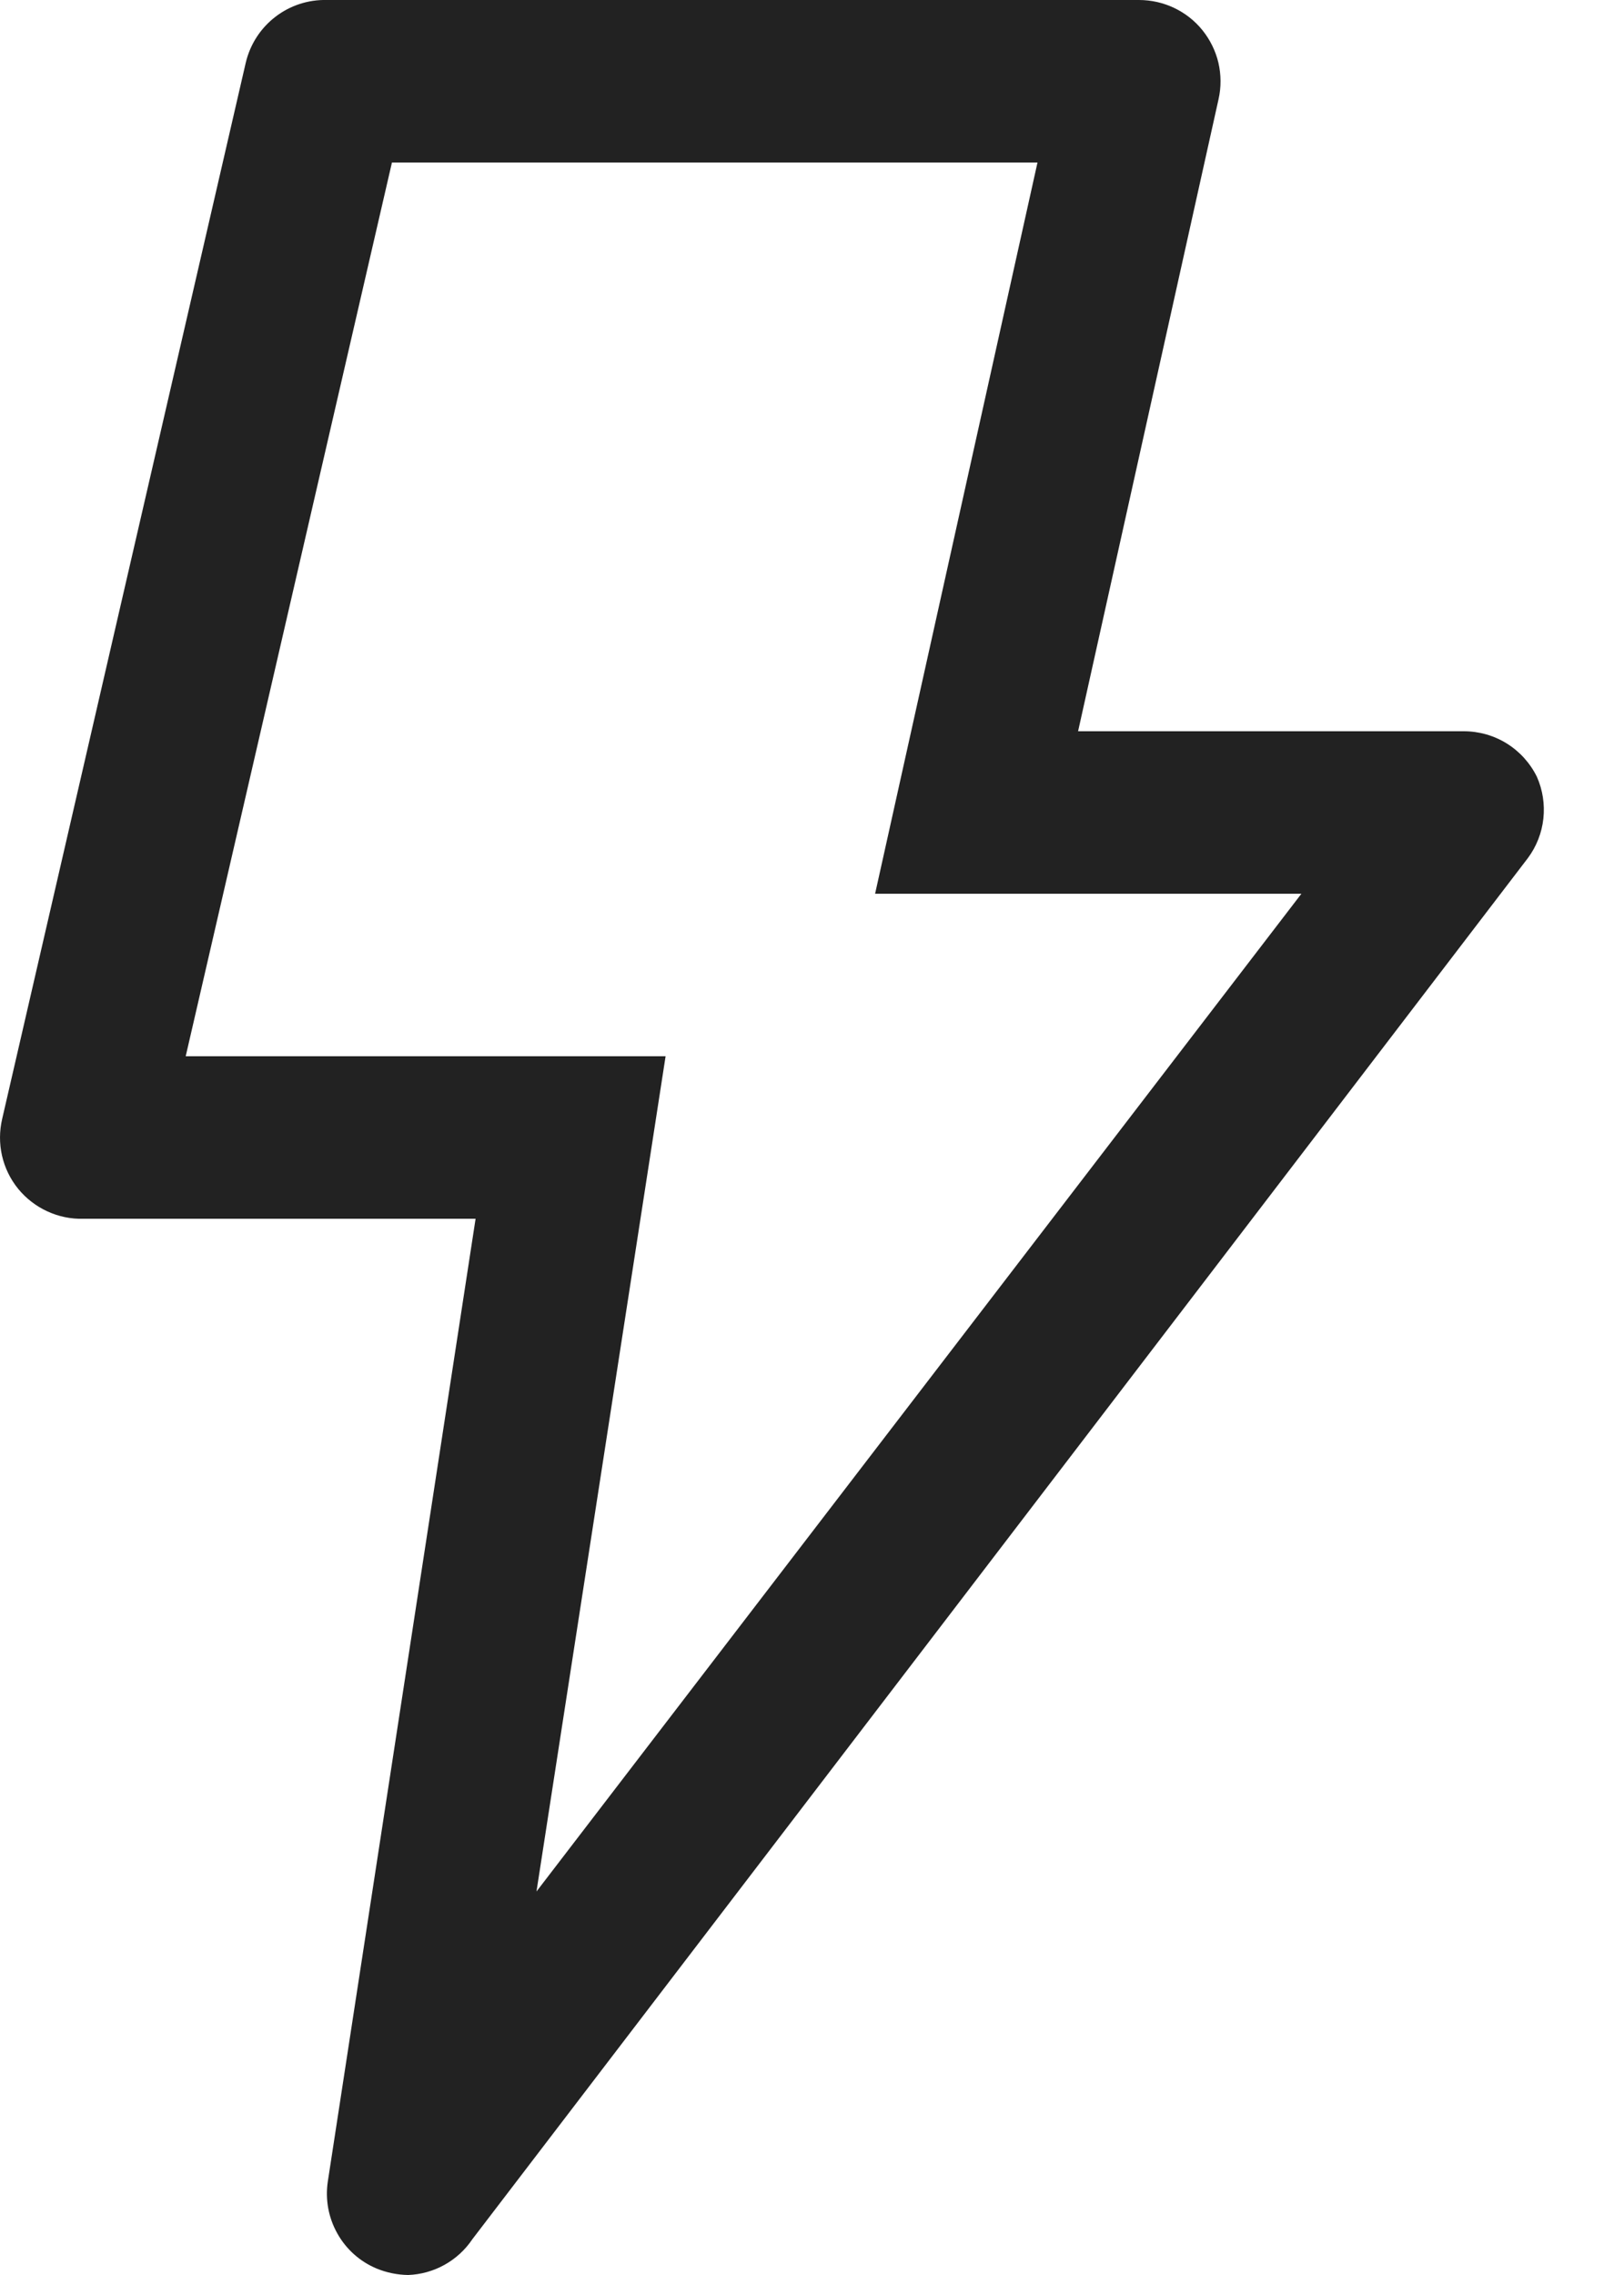 <svg width="20" height="28" viewBox="0 0 20 28" fill="none" xmlns="http://www.w3.org/2000/svg">
<path d="M4.637 27.92C4.432 27.834 4.262 27.682 4.154 27.488C4.045 27.294 4.004 27.07 4.037 26.85L5.857 15H1.027C0.874 15.005 0.722 14.973 0.583 14.909C0.443 14.845 0.321 14.75 0.224 14.632C0.127 14.513 0.059 14.373 0.025 14.224C-0.009 14.075 -0.008 13.919 0.027 13.77L3.027 0.77C3.08 0.547 3.208 0.348 3.39 0.208C3.572 0.067 3.797 -0.006 4.027 0H14.027C14.176 -0 14.324 0.033 14.459 0.097C14.594 0.161 14.713 0.254 14.807 0.37C14.902 0.488 14.97 0.625 15.005 0.772C15.039 0.92 15.04 1.073 15.007 1.22L13.277 9H18.027C18.214 9 18.398 9.052 18.557 9.151C18.716 9.25 18.844 9.392 18.927 9.56C18.999 9.722 19.026 9.9 19.007 10.075C18.988 10.251 18.922 10.418 18.817 10.56L5.817 27.56C5.729 27.691 5.612 27.798 5.474 27.875C5.337 27.951 5.184 27.994 5.027 28C4.893 27.998 4.761 27.971 4.637 27.92ZM10.777 11L12.777 2H4.827L2.287 13H8.197L6.607 23.28L16.027 11H10.777Z" fill="#222222"/>
</svg>
